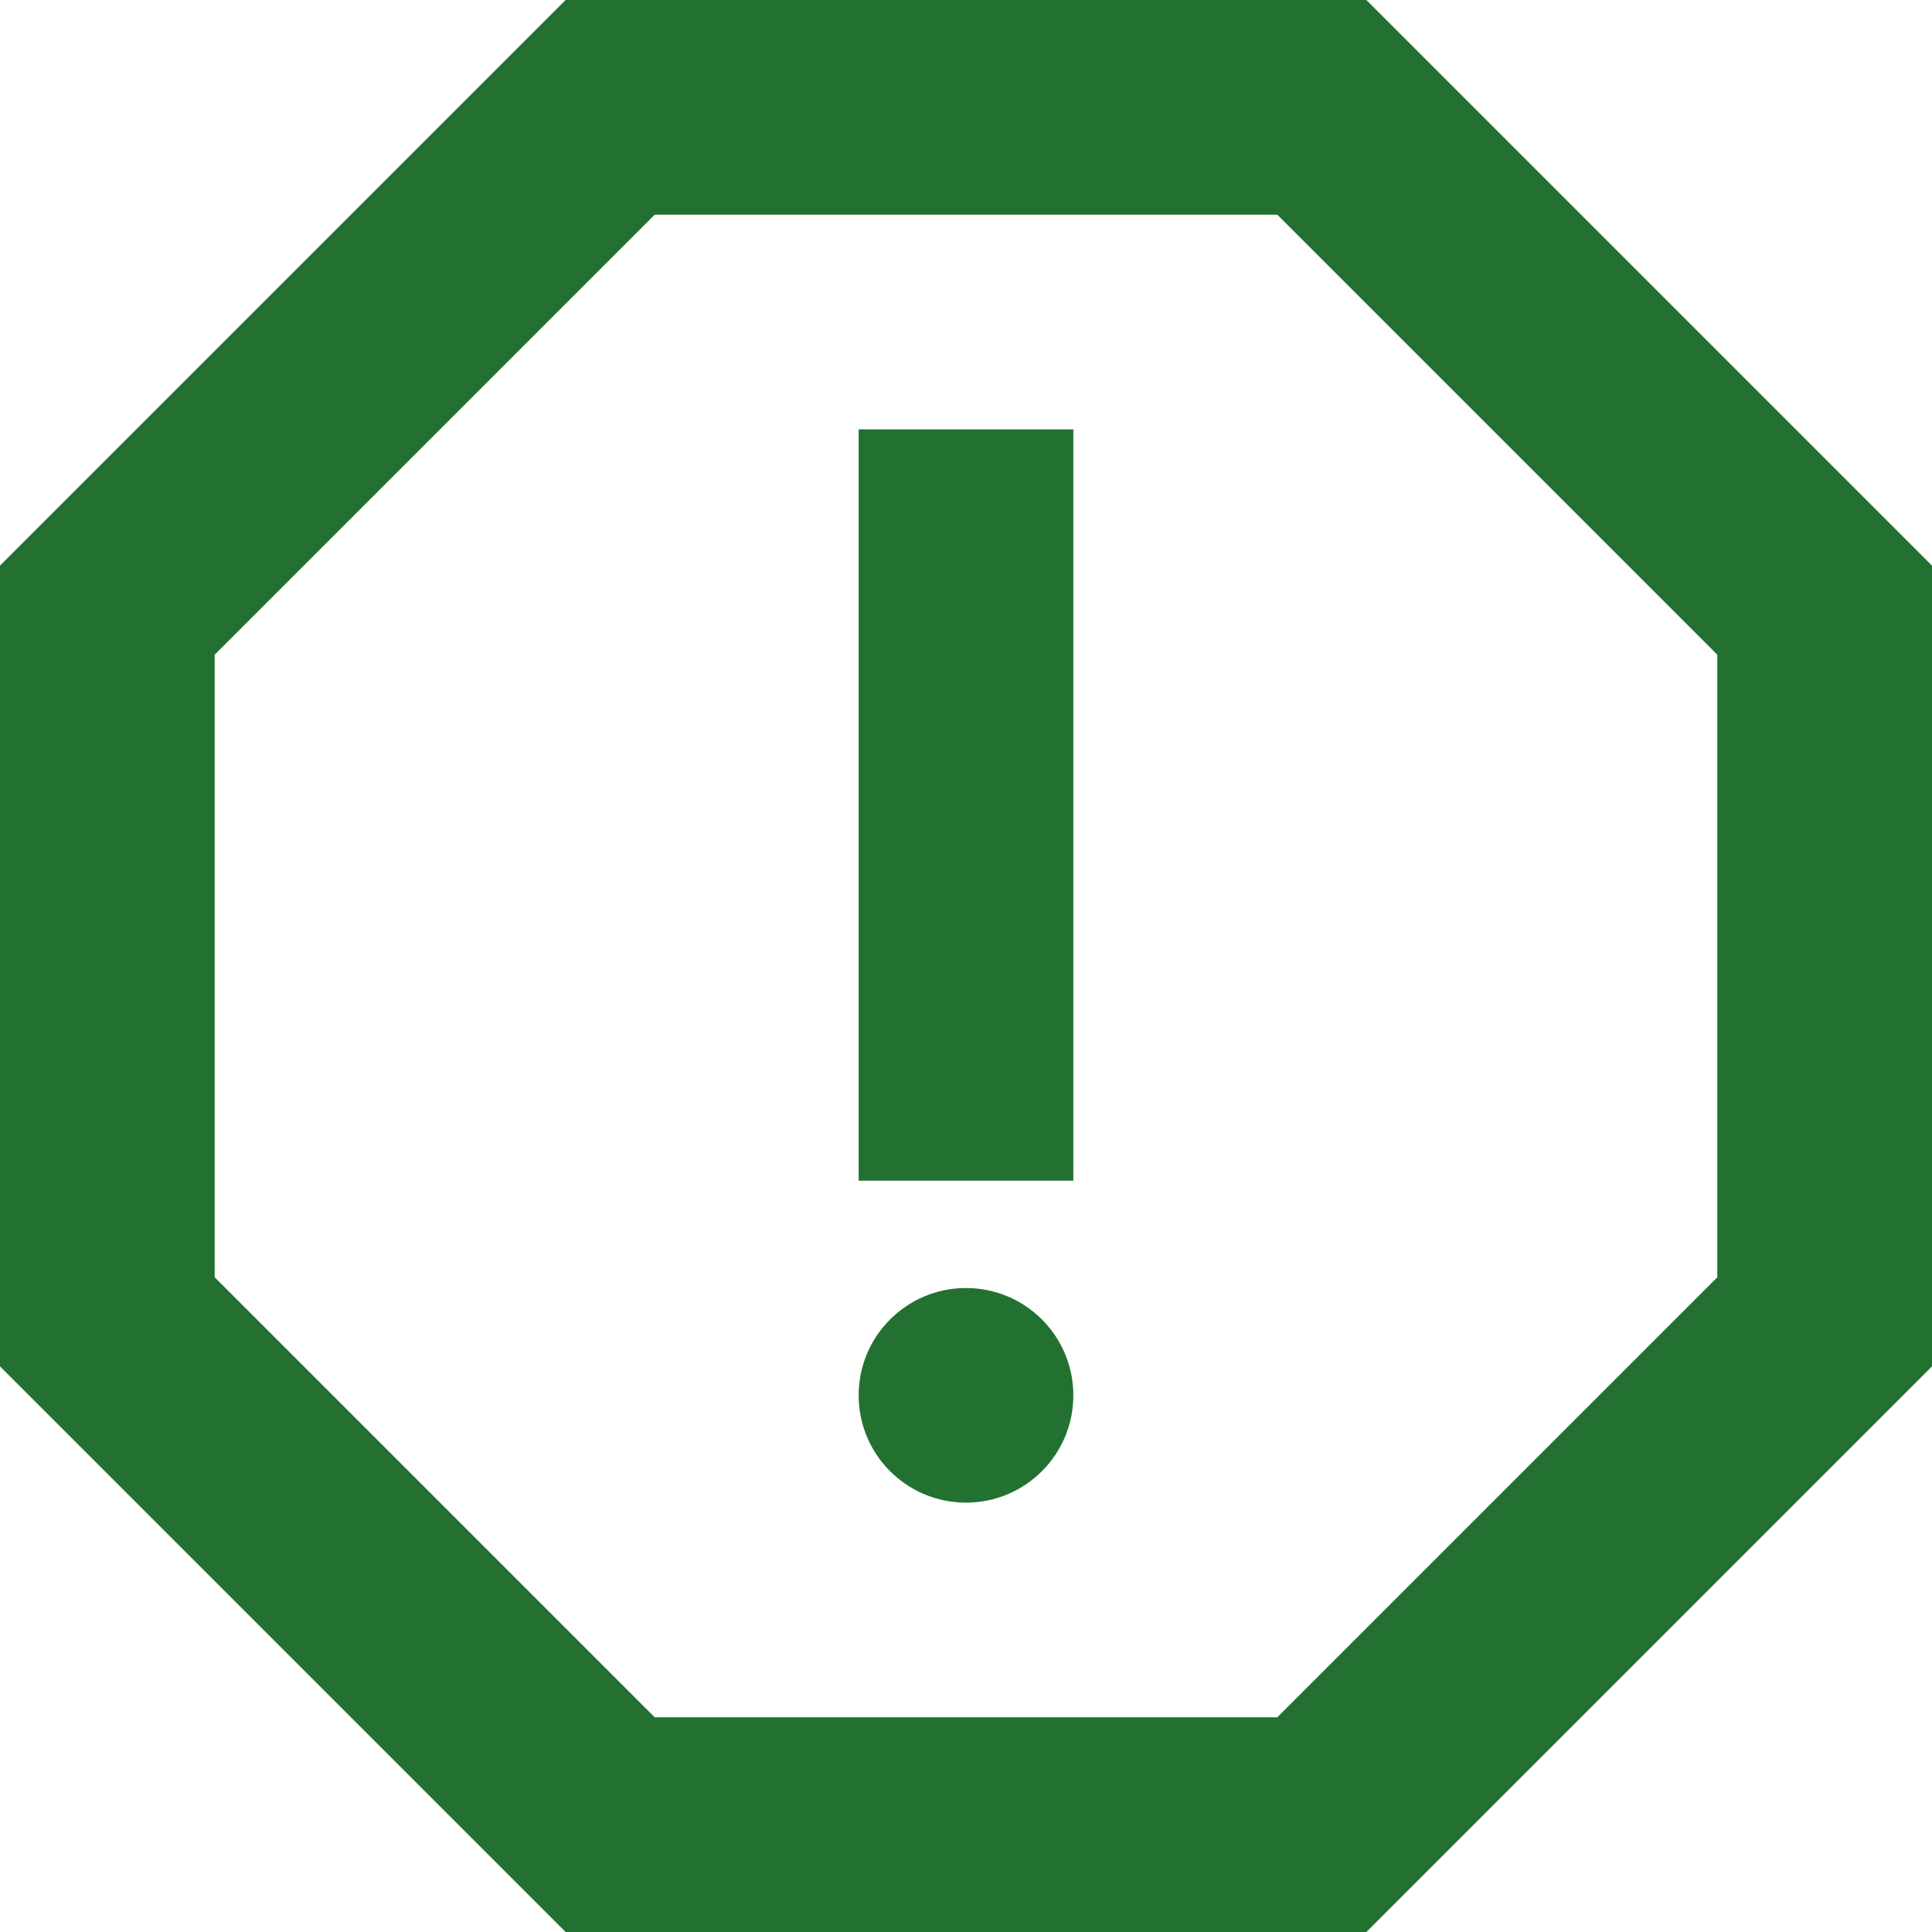 <svg width="25" height="25" viewBox="0 0 25 25" fill="none" xmlns="http://www.w3.org/2000/svg">
<path d="M17.681 0H7.319L0 7.319V17.681L7.319 25H17.681L25 17.681V7.319L17.681 0ZM22.222 16.528L16.528 22.222H8.472L2.778 16.528V8.472L8.472 2.778H16.528L22.222 8.472V16.528Z" fill="#237131"/>
<path d="M12.5 19.444C13.267 19.444 13.889 18.823 13.889 18.056C13.889 17.288 13.267 16.667 12.5 16.667C11.733 16.667 11.111 17.288 11.111 18.056C11.111 18.823 11.733 19.444 12.5 19.444Z" fill="#237131"/>
<path d="M11.111 5.556H13.889V15.278H11.111V5.556Z" fill="#237131"/>
</svg>
